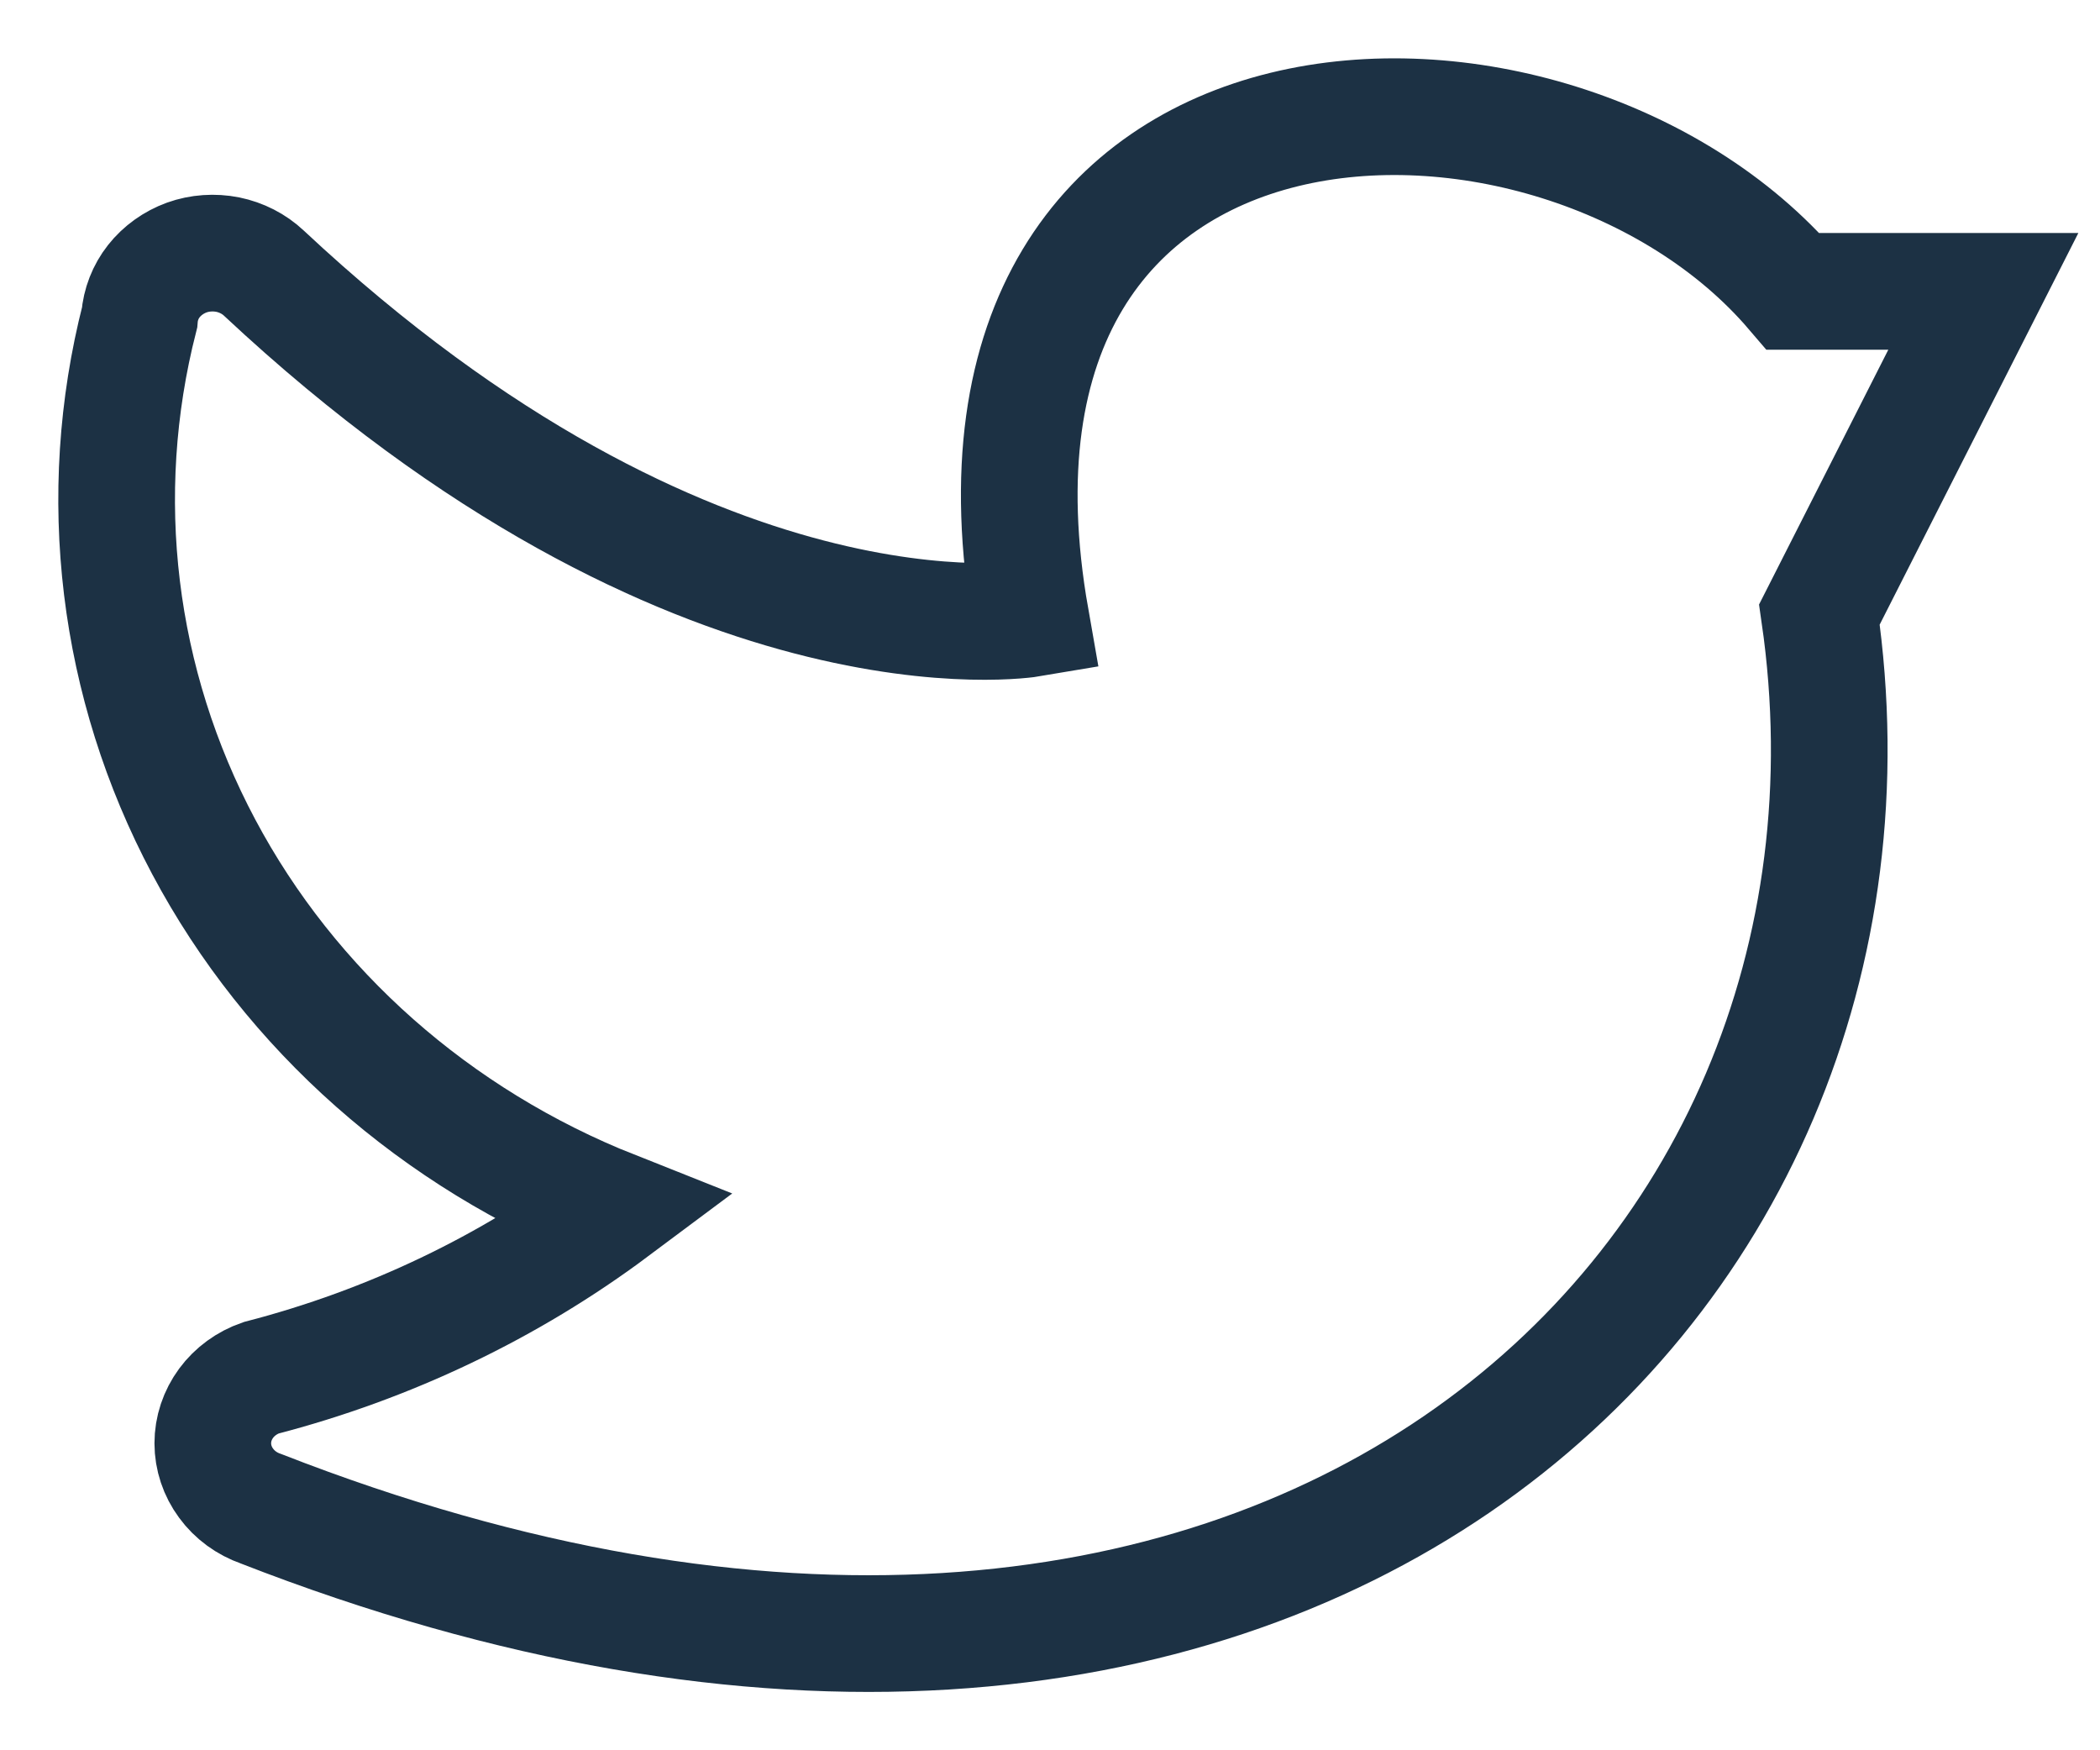<svg width="18" height="15" viewBox="0 0 18 15" fill="none" xmlns="http://www.w3.org/2000/svg">
<path d="M5.26 10.363C4.364 11.032 3.336 11.523 2.237 11.808C2.116 11.85 2.012 11.926 1.938 12.026C1.864 12.127 1.824 12.246 1.824 12.369C1.824 12.491 1.864 12.611 1.938 12.711C2.012 12.812 2.116 12.888 2.237 12.93C10.917 16.32 16.436 11.079 15.595 5.266L17 2.497H15.37C13.338 0.121 7.944 0.24 8.835 5.302C8.835 5.302 5.95 5.791 2.262 2.341C2.177 2.261 2.069 2.206 1.952 2.182C1.835 2.159 1.713 2.167 1.601 2.207C1.489 2.248 1.391 2.318 1.319 2.409C1.247 2.5 1.205 2.61 1.196 2.723C0.806 4.249 1.001 5.857 1.746 7.257C2.491 8.658 3.737 9.759 5.26 10.363Z" stroke="#1C3144" strokeWidth="1.5" strokeLinecap="round" strokeLinejoin="round"/>
</svg>
